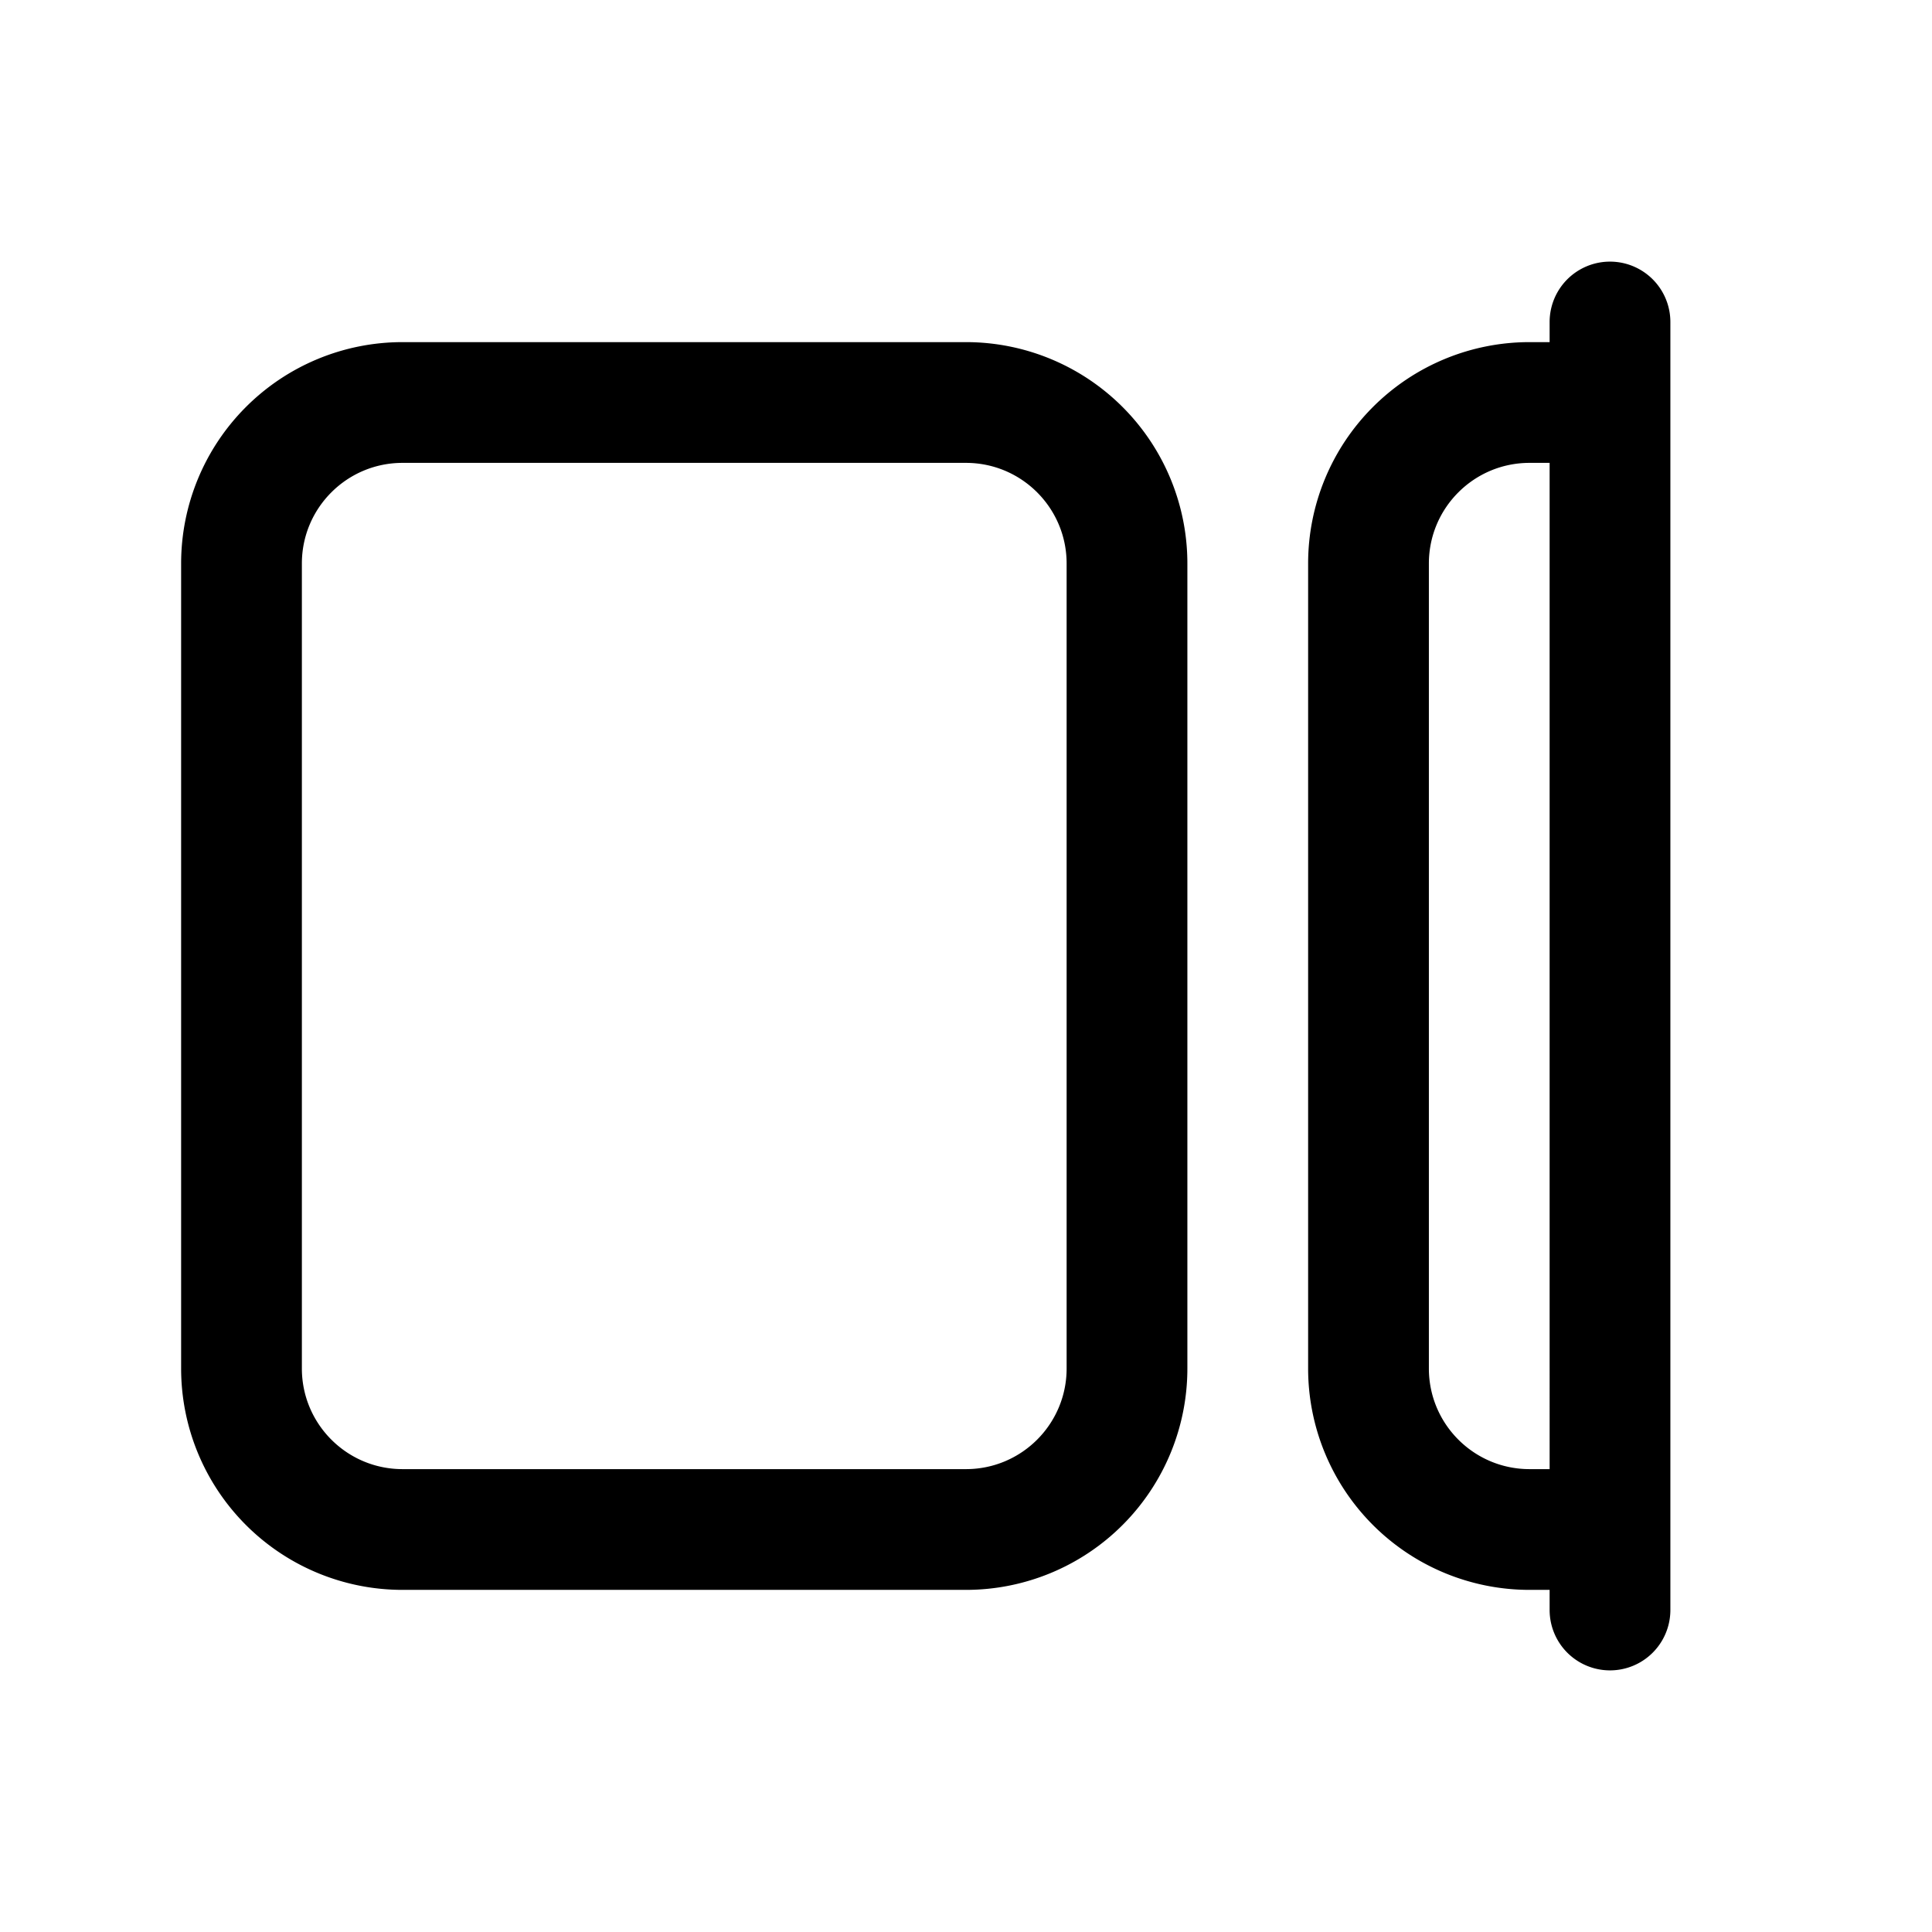 <svg xmlns="http://www.w3.org/2000/svg" viewBox="0 0 24 24">
  <path fill-rule="evenodd" d="M20.75 4a.75.75 0 0 0-1.5 0v.25H19A2.75 2.75 0 0 0 16.25 7v10A2.75 2.75 0 0 0 19 19.75h.25V20a.75.75 0 0 0 1.5 0V4Zm-1.5 1.75H19c-.69 0-1.25.56-1.25 1.25v10c0 .69.56 1.25 1.25 1.25h.25V5.75ZM2.25 7A2.75 2.75 0 0 1 5 4.25h7A2.75 2.75 0 0 1 14.75 7v10A2.75 2.75 0 0 1 12 19.75H5A2.75 2.75 0 0 1 2.25 17V7ZM5 5.75c-.69 0-1.25.56-1.25 1.25v10c0 .69.56 1.25 1.25 1.25h7c.69 0 1.25-.56 1.25-1.25V7c0-.69-.56-1.25-1.25-1.25H5Z" clip-rule="evenodd"/>
</svg>
